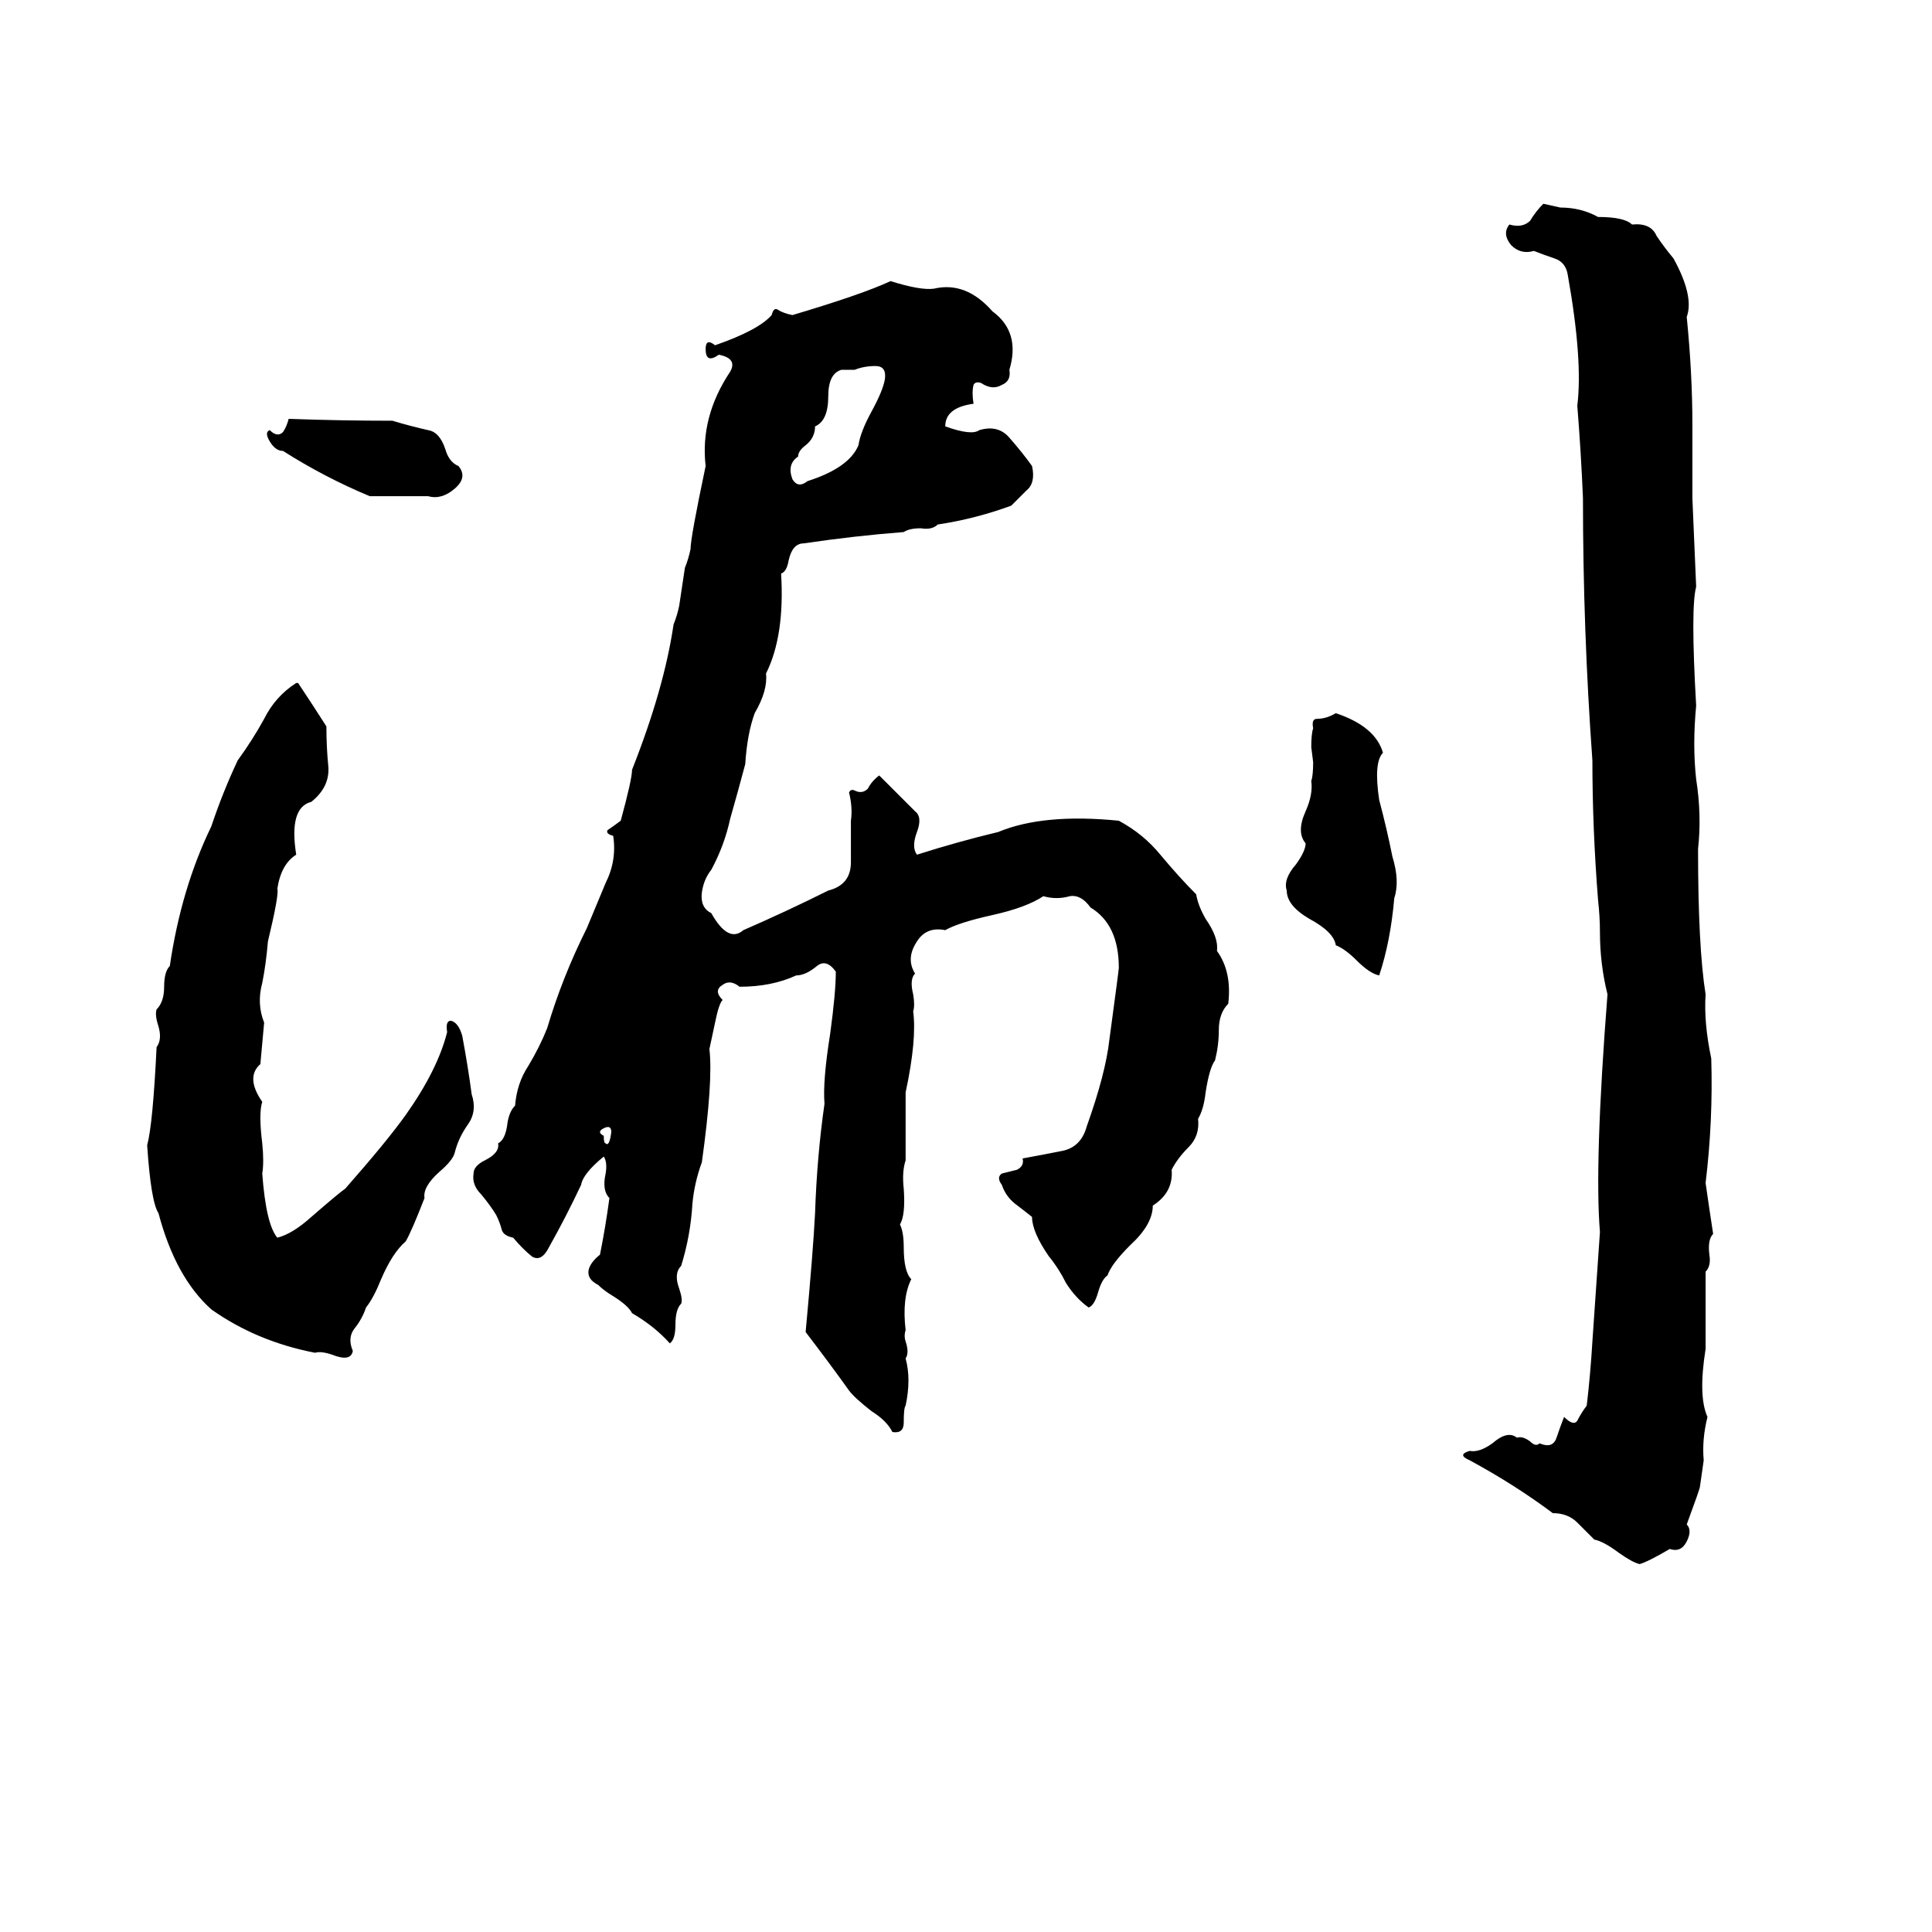<svg xmlns="http://www.w3.org/2000/svg" viewBox="0 -800 1024 1024">
	<path fill="#000000" d="M818 -692L827 -690Q838 -690 847 -685Q861 -685 865 -681Q875 -682 878 -675Q882 -669 887 -663Q898 -643 894 -632Q897 -602 897 -575Q897 -555 897 -536Q898 -512 899 -489Q896 -478 899 -426Q897 -405 899 -387Q902 -368 900 -350Q900 -298 904 -273Q903 -258 907 -239Q908 -206 904 -173Q906 -159 908 -146Q905 -143 906 -135Q907 -129 904 -126Q904 -105 904 -85Q900 -60 905 -49Q902 -37 903 -26Q902 -19 901 -12Q901 -11 894 8Q897 11 894 17Q891 23 885 21Q873 28 869 29Q865 28 858 23Q850 17 845 16Q841 12 836 7Q831 2 823 2Q803 -13 779 -26Q772 -29 779 -31Q784 -30 791 -35Q799 -42 804 -38Q807 -39 811 -36Q814 -33 816 -35Q823 -32 825 -38Q827 -44 829 -49Q834 -44 836 -47Q838 -51 841 -55Q843 -72 844 -89Q846 -118 848 -147Q845 -183 852 -273Q848 -289 848 -306Q848 -314 847 -323Q844 -361 844 -397Q839 -466 839 -536Q838 -560 836 -585Q839 -609 831 -654Q830 -661 824 -663Q818 -665 813 -667Q806 -665 801 -670Q796 -676 800 -681Q807 -679 811 -683Q814 -688 818 -692ZM472 -651Q488 -646 495 -647Q512 -651 526 -635Q541 -624 535 -604Q536 -598 531 -596Q526 -593 520 -597Q517 -598 516 -596Q515 -592 516 -586Q501 -584 501 -574Q515 -569 519 -572Q529 -575 535 -568Q542 -560 547 -553Q549 -544 544 -540Q540 -536 536 -532Q517 -525 497 -522Q494 -519 488 -520Q482 -520 479 -518Q453 -516 426 -512Q420 -512 418 -503Q417 -497 414 -496Q416 -463 406 -443Q407 -434 400 -422Q396 -411 395 -395Q391 -380 387 -366Q384 -352 377 -339Q373 -334 372 -327Q371 -319 377 -316Q386 -300 394 -307Q417 -317 439 -328Q451 -331 451 -343Q451 -354 451 -365Q452 -372 450 -380Q451 -382 453 -381Q457 -379 460 -382Q462 -386 466 -389Q476 -379 485 -370Q489 -367 486 -359Q483 -351 486 -347Q508 -354 529 -359Q553 -369 593 -365Q606 -358 615 -347Q625 -335 634 -326Q635 -320 639 -313Q646 -303 645 -296Q653 -285 651 -268Q646 -263 646 -254Q646 -246 644 -238Q641 -234 639 -221Q638 -212 635 -207Q636 -198 630 -192Q624 -186 621 -180Q622 -168 611 -161Q611 -151 599 -140Q589 -130 587 -124Q584 -122 582 -115Q580 -108 577 -107Q570 -112 565 -120Q561 -128 556 -134Q547 -147 547 -155Q542 -159 538 -162Q533 -166 531 -172Q528 -176 531 -178Q535 -179 539 -180Q543 -182 542 -186Q553 -188 563 -190Q573 -192 576 -203Q586 -231 588 -249Q593 -286 593 -287Q593 -310 578 -319Q573 -326 567 -325Q560 -323 553 -325Q544 -319 526 -315Q508 -311 501 -307Q491 -309 486 -301Q480 -292 485 -284Q482 -281 484 -273Q485 -267 484 -264Q486 -249 480 -221Q480 -203 480 -185Q478 -179 479 -170Q480 -156 477 -151Q479 -147 479 -139Q479 -126 483 -122Q478 -112 480 -95Q479 -92 480 -89Q482 -83 480 -80Q483 -69 480 -55Q479 -54 479 -46Q479 -40 473 -41Q470 -47 462 -52Q453 -59 450 -63Q440 -77 427 -94Q431 -137 432 -157Q433 -187 437 -215Q436 -227 440 -252Q443 -274 443 -285Q438 -292 433 -288Q427 -283 422 -283Q409 -277 392 -277Q387 -281 383 -278Q378 -275 383 -270Q381 -268 379 -258L376 -244Q378 -227 372 -184Q368 -173 367 -162Q366 -145 361 -129Q357 -125 360 -117Q362 -111 361 -109Q358 -106 358 -98Q358 -90 355 -88Q347 -97 335 -104Q333 -108 325 -113Q320 -116 317 -119Q311 -122 312 -127Q313 -131 318 -135Q321 -150 323 -165Q319 -169 321 -178Q322 -184 320 -187Q309 -178 308 -172Q300 -155 291 -139Q287 -131 282 -134Q277 -138 272 -144Q267 -145 266 -148Q265 -152 263 -156Q260 -161 255 -167Q250 -172 251 -178Q251 -182 257 -185Q265 -189 264 -194Q268 -196 269 -205Q270 -211 273 -214Q274 -226 280 -235Q286 -245 290 -255Q298 -282 311 -308Q316 -320 321 -332Q327 -344 325 -357Q321 -358 322 -360Q325 -362 329 -365Q335 -387 335 -392Q352 -435 357 -469Q359 -474 360 -479L363 -499Q365 -504 366 -509Q366 -515 374 -553Q371 -579 387 -603Q391 -610 381 -612Q374 -607 374 -615Q374 -621 379 -617Q402 -625 409 -633Q410 -637 412 -636Q415 -634 420 -633Q457 -644 472 -651ZM453 -604H446Q439 -602 439 -590Q439 -577 432 -574Q432 -568 427 -564Q423 -561 423 -558Q417 -554 420 -546Q423 -541 428 -545Q450 -552 455 -564Q456 -571 462 -582Q468 -593 469 -599Q470 -606 464 -606Q458 -606 453 -604ZM153 -578Q181 -577 208 -577Q218 -574 227 -572Q233 -571 236 -562Q238 -555 243 -553Q248 -547 241 -541Q234 -535 227 -537Q212 -537 196 -537Q172 -547 150 -561Q146 -561 143 -566Q140 -571 143 -572Q147 -568 150 -571Q152 -574 153 -578ZM157 -438H158Q166 -426 173 -415Q173 -404 174 -394Q175 -383 165 -375Q153 -372 157 -347Q149 -342 147 -329Q148 -326 142 -301Q141 -289 139 -279Q136 -268 140 -258Q139 -247 138 -236Q130 -229 139 -216Q137 -210 139 -194Q140 -184 139 -178Q141 -151 147 -144Q155 -146 165 -155Q180 -168 183 -170Q205 -195 215 -209Q232 -233 237 -253Q236 -259 239 -259Q243 -258 245 -251Q248 -235 250 -220Q253 -211 248 -204Q243 -197 241 -189Q240 -185 233 -179Q224 -171 225 -165Q218 -147 215 -142Q208 -136 202 -122Q198 -112 194 -107Q192 -101 188 -96Q184 -91 187 -84Q186 -78 176 -82Q170 -84 167 -83Q136 -89 112 -106Q93 -123 84 -157Q80 -163 78 -193Q81 -204 83 -245Q86 -249 84 -256Q82 -262 83 -265Q87 -269 87 -277Q87 -285 90 -288Q96 -329 112 -362Q118 -380 126 -397Q134 -408 140 -419Q146 -431 157 -438ZM708 -422Q729 -415 733 -401Q728 -396 731 -376Q735 -361 738 -346Q742 -333 739 -324Q737 -301 731 -283Q726 -284 719 -291Q713 -297 708 -299Q707 -306 694 -313Q682 -320 682 -328Q680 -334 687 -342Q692 -349 692 -353Q687 -359 692 -370Q696 -379 695 -386Q696 -389 696 -396L695 -404Q695 -411 696 -414Q695 -419 698 -419Q703 -419 708 -422ZM320 -202Q318 -201 318 -200Q318 -199 320 -198Q320 -194 321 -194Q323 -192 324 -200Q324 -204 320 -202Z"/>
</svg>